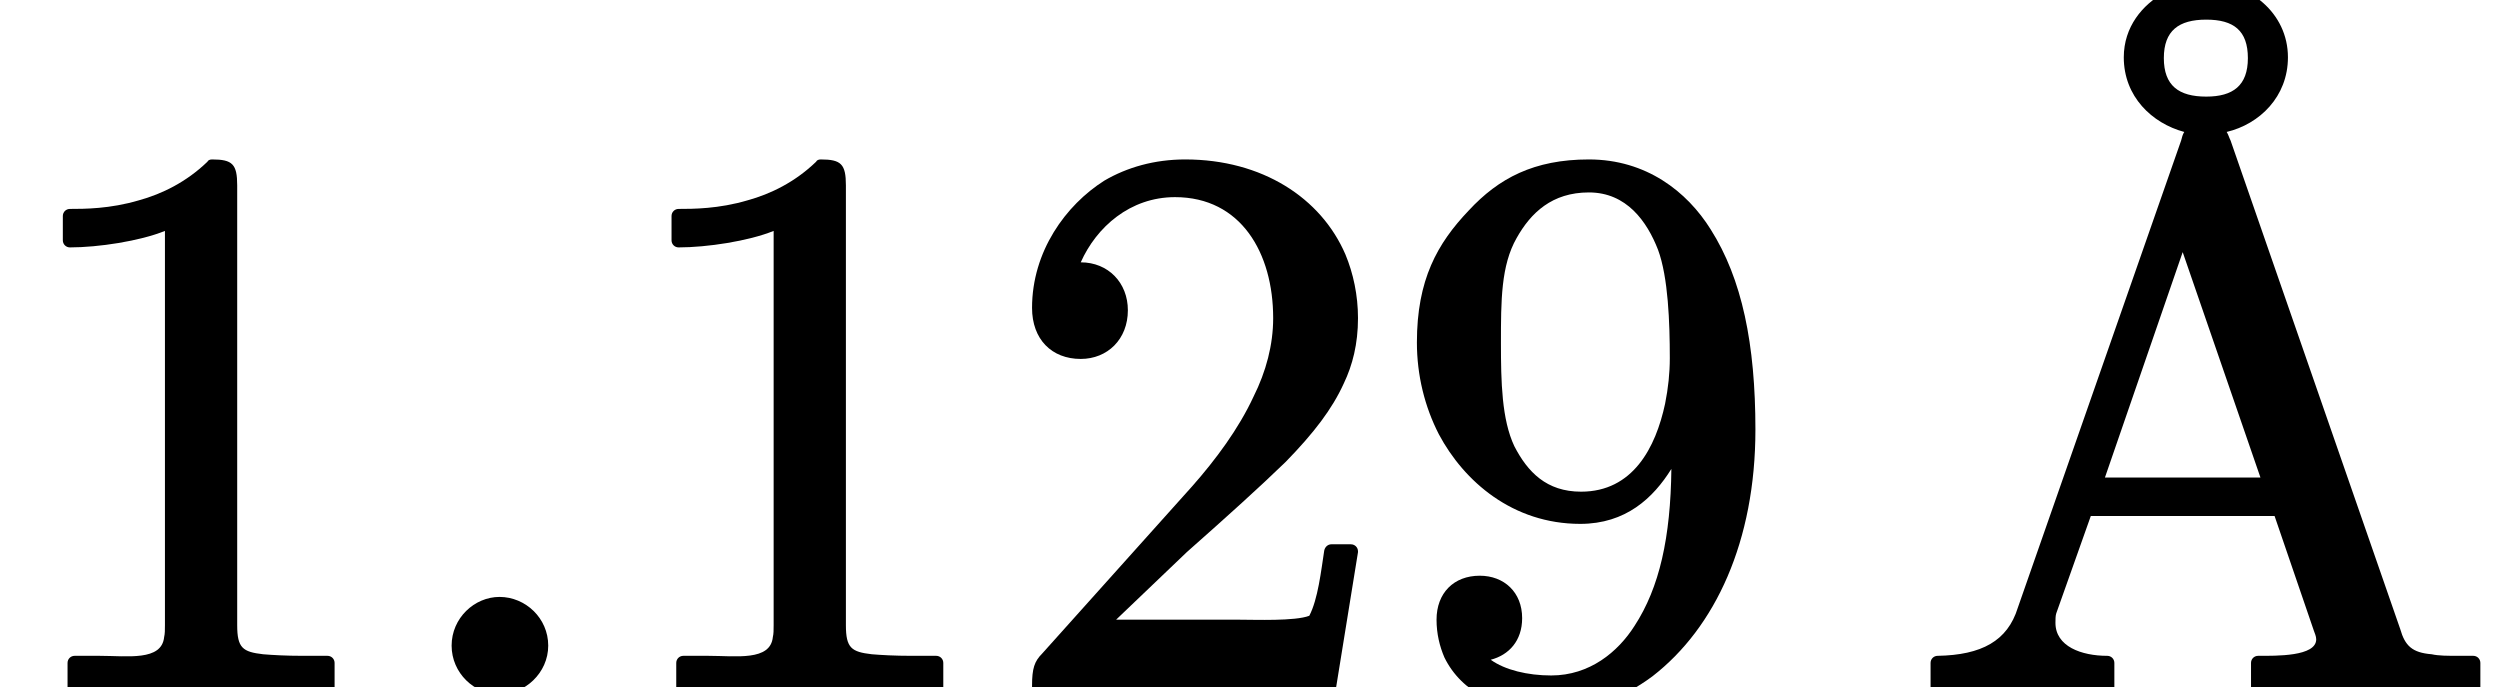 <?xml version='1.0' encoding='UTF-8'?>
<!-- This file was generated by dvisvgm 3.4 -->
<svg version='1.1' xmlns='http://www.w3.org/2000/svg' xmlns:xlink='http://www.w3.org/1999/xlink' width='31.83pt' height='8.75pt' viewBox='0 -8.75 31.83 8.75'>
<defs>
<path id='g6-58' d='M1.38-1.15C1.06-1.15 .77-.88 .77-.53S1.06 .09 1.38 .09S2-.18 2-.53S1.71-1.15 1.38-1.15Z'/>
<path id='g10-197' d='M3.75-8.98C3.54-8.98 3.35-8.93 3.2-8.84C2.93-8.69 2.69-8.41 2.69-8.02C2.69-7.52 3.05-7.18 3.46-7.07C3.44-7.04 3.43-7 3.42-6.96L1.34-1.01C1.21-.59 .88-.41 .32-.4C.27-.4 .23-.36 .23-.31V0C.23 .05 .27 .09 .32 .09L1.33 .06L2.48 .09C2.53 .09 2.57 .05 2.57 0V-.31C2.57-.36 2.53-.4 2.48-.4C2.15-.4 1.82-.52 1.82-.82C1.82-.86 1.82-.91 1.83-.94L2.27-2.18H4.61L5.11-.72C5.12-.69 5.14-.65 5.14-.61C5.14-.39 4.63-.4 4.4-.4C4.35-.4 4.31-.36 4.31-.31V0C4.31 .05 4.35 .09 4.4 .09C4.4 .09 4.41 .09 4.41 .09C4.76 .06 5.46 .06 5.84 .06L7.14 .09C7.19 .09 7.23 .05 7.23 0V-.31C7.23-.36 7.19-.4 7.14-.4H6.96C6.81-.4 6.7-.4 6.61-.42C6.36-.44 6.27-.53 6.21-.74L4.05-6.96C4.03-7 4.02-7.04 4-7.07C4.42-7.17 4.78-7.52 4.78-8.02C4.78-8.59 4.28-8.98 3.75-8.98ZM3.74-7.52C3.39-7.52 3.2-7.66 3.2-8.01S3.39-8.5 3.74-8.5S4.27-8.36 4.27-8.01S4.08-7.52 3.74-7.52ZM2.45-2.67L3.44-5.54L4.43-2.67H2.45Z'/>
<path id='g9-49' d='M4.16 .09C4.16 .09 4.17 .09 4.17 .09C4.22 .09 4.26 .05 4.26 0V-.31C4.26-.36 4.22-.4 4.17-.4H3.86C3.64-.4 3.47-.41 3.35-.42C3.09-.45 3.02-.5 3.02-.79V-6.39C3.02-6.66 2.96-6.72 2.7-6.72C2.67-6.72 2.65-6.71 2.64-6.69C2.37-6.43 2.06-6.28 1.77-6.2C1.4-6.09 1.07-6.09 .89-6.09C.84-6.09 .8-6.05 .8-6V-5.69C.8-5.64 .84-5.6 .89-5.6C.89-5.6 .89-5.6 .89-5.6C1.25-5.6 1.78-5.68 2.1-5.81V-.79C2.1-.73 2.1-.68 2.09-.64C2.06-.33 1.62-.4 1.27-.4H.95C.9-.4 .86-.36 .86-.31V0C.86 .05 .9 .09 .95 .09C.95 .09 .96 .09 .96 .09C1.33 .06 2.18 .06 2.56 .06S3.8 .06 4.16 .09Z'/>
<path id='g9-50' d='M1.03-4.18C1.37-4.18 1.63-4.43 1.63-4.8C1.63-5.15 1.38-5.41 1.03-5.41C1.23-5.86 1.66-6.24 2.23-6.24C3.07-6.24 3.48-5.53 3.48-4.7C3.48-4.36 3.39-4.02 3.23-3.7C3.04-3.29 2.75-2.9 2.45-2.56L.54-.43C.44-.33 .41-.24 .41-.02C.41-.01 .41-.01 .41 0C.41 .05 .45 .09 .5 .09H4.19C4.23 .09 4.27 .06 4.28 .01L4.56-1.72C4.56-1.72 4.56-1.73 4.56-1.73C4.56-1.78 4.52-1.82 4.47-1.82H4.22C4.18-1.82 4.14-1.79 4.13-1.74C4.09-1.48 4.05-1.12 3.94-.91C3.76-.84 3.25-.86 3.06-.86H1.48L2.38-1.72C2.9-2.18 3.31-2.55 3.64-2.87C4-3.24 4.23-3.54 4.38-3.87C4.49-4.1 4.56-4.37 4.56-4.7C4.56-4.99 4.5-5.27 4.4-5.51C4.09-6.23 3.34-6.72 2.36-6.72C1.97-6.72 1.62-6.62 1.33-6.45C.84-6.14 .41-5.55 .41-4.83C.41-4.43 .66-4.18 1.03-4.18Z'/>
<path id='g9-57' d='M3.55-4.19C3.55-4 3.53-3.81 3.49-3.61C3.37-3.05 3.08-2.49 2.42-2.49C1.98-2.49 1.74-2.74 1.57-3.07C1.41-3.41 1.4-3.89 1.4-4.38C1.4-4.92 1.4-5.37 1.6-5.72C1.78-6.04 2.05-6.3 2.52-6.3C3-6.3 3.26-5.93 3.4-5.57C3.53-5.22 3.55-4.64 3.55-4.19ZM3.57-2.78C3.56-1.91 3.42-1.27 3.1-.78C2.89-.45 2.53-.15 2.04-.15C1.74-.15 1.45-.22 1.27-.35C1.5-.41 1.67-.59 1.67-.88C1.67-1.21 1.44-1.42 1.13-1.42C.8-1.42 .58-1.2 .58-.86C.58-.68 .62-.52 .68-.38C.9 .07 1.39 .31 2.05 .31C2.5 .31 2.94 .15 3.33-.14C4.13-.76 4.64-1.86 4.64-3.28C4.64-4.37 4.47-5.2 4.07-5.83C3.77-6.31 3.25-6.72 2.52-6.72C1.82-6.72 1.37-6.48 .99-6.07C.59-5.65 .33-5.19 .33-4.39C.33-3.97 .43-3.57 .61-3.22C.93-2.62 1.55-2.08 2.41-2.08C2.99-2.08 3.34-2.41 3.57-2.78Z'/>
</defs>
<g id='page589'>
<use x='0' y='0' xlink:href='#g9-49'/>
<use x='4.98' y='0' xlink:href='#g6-58'/>
<use x='7.75' y='0' xlink:href='#g9-49'/>
<use x='12.73' y='0' xlink:href='#g9-50'/>
<use x='17.71' y='0' xlink:href='#g9-57'/>
<use x='24.35' y='0' xlink:href='#g10-197'/>
</g>
</svg>